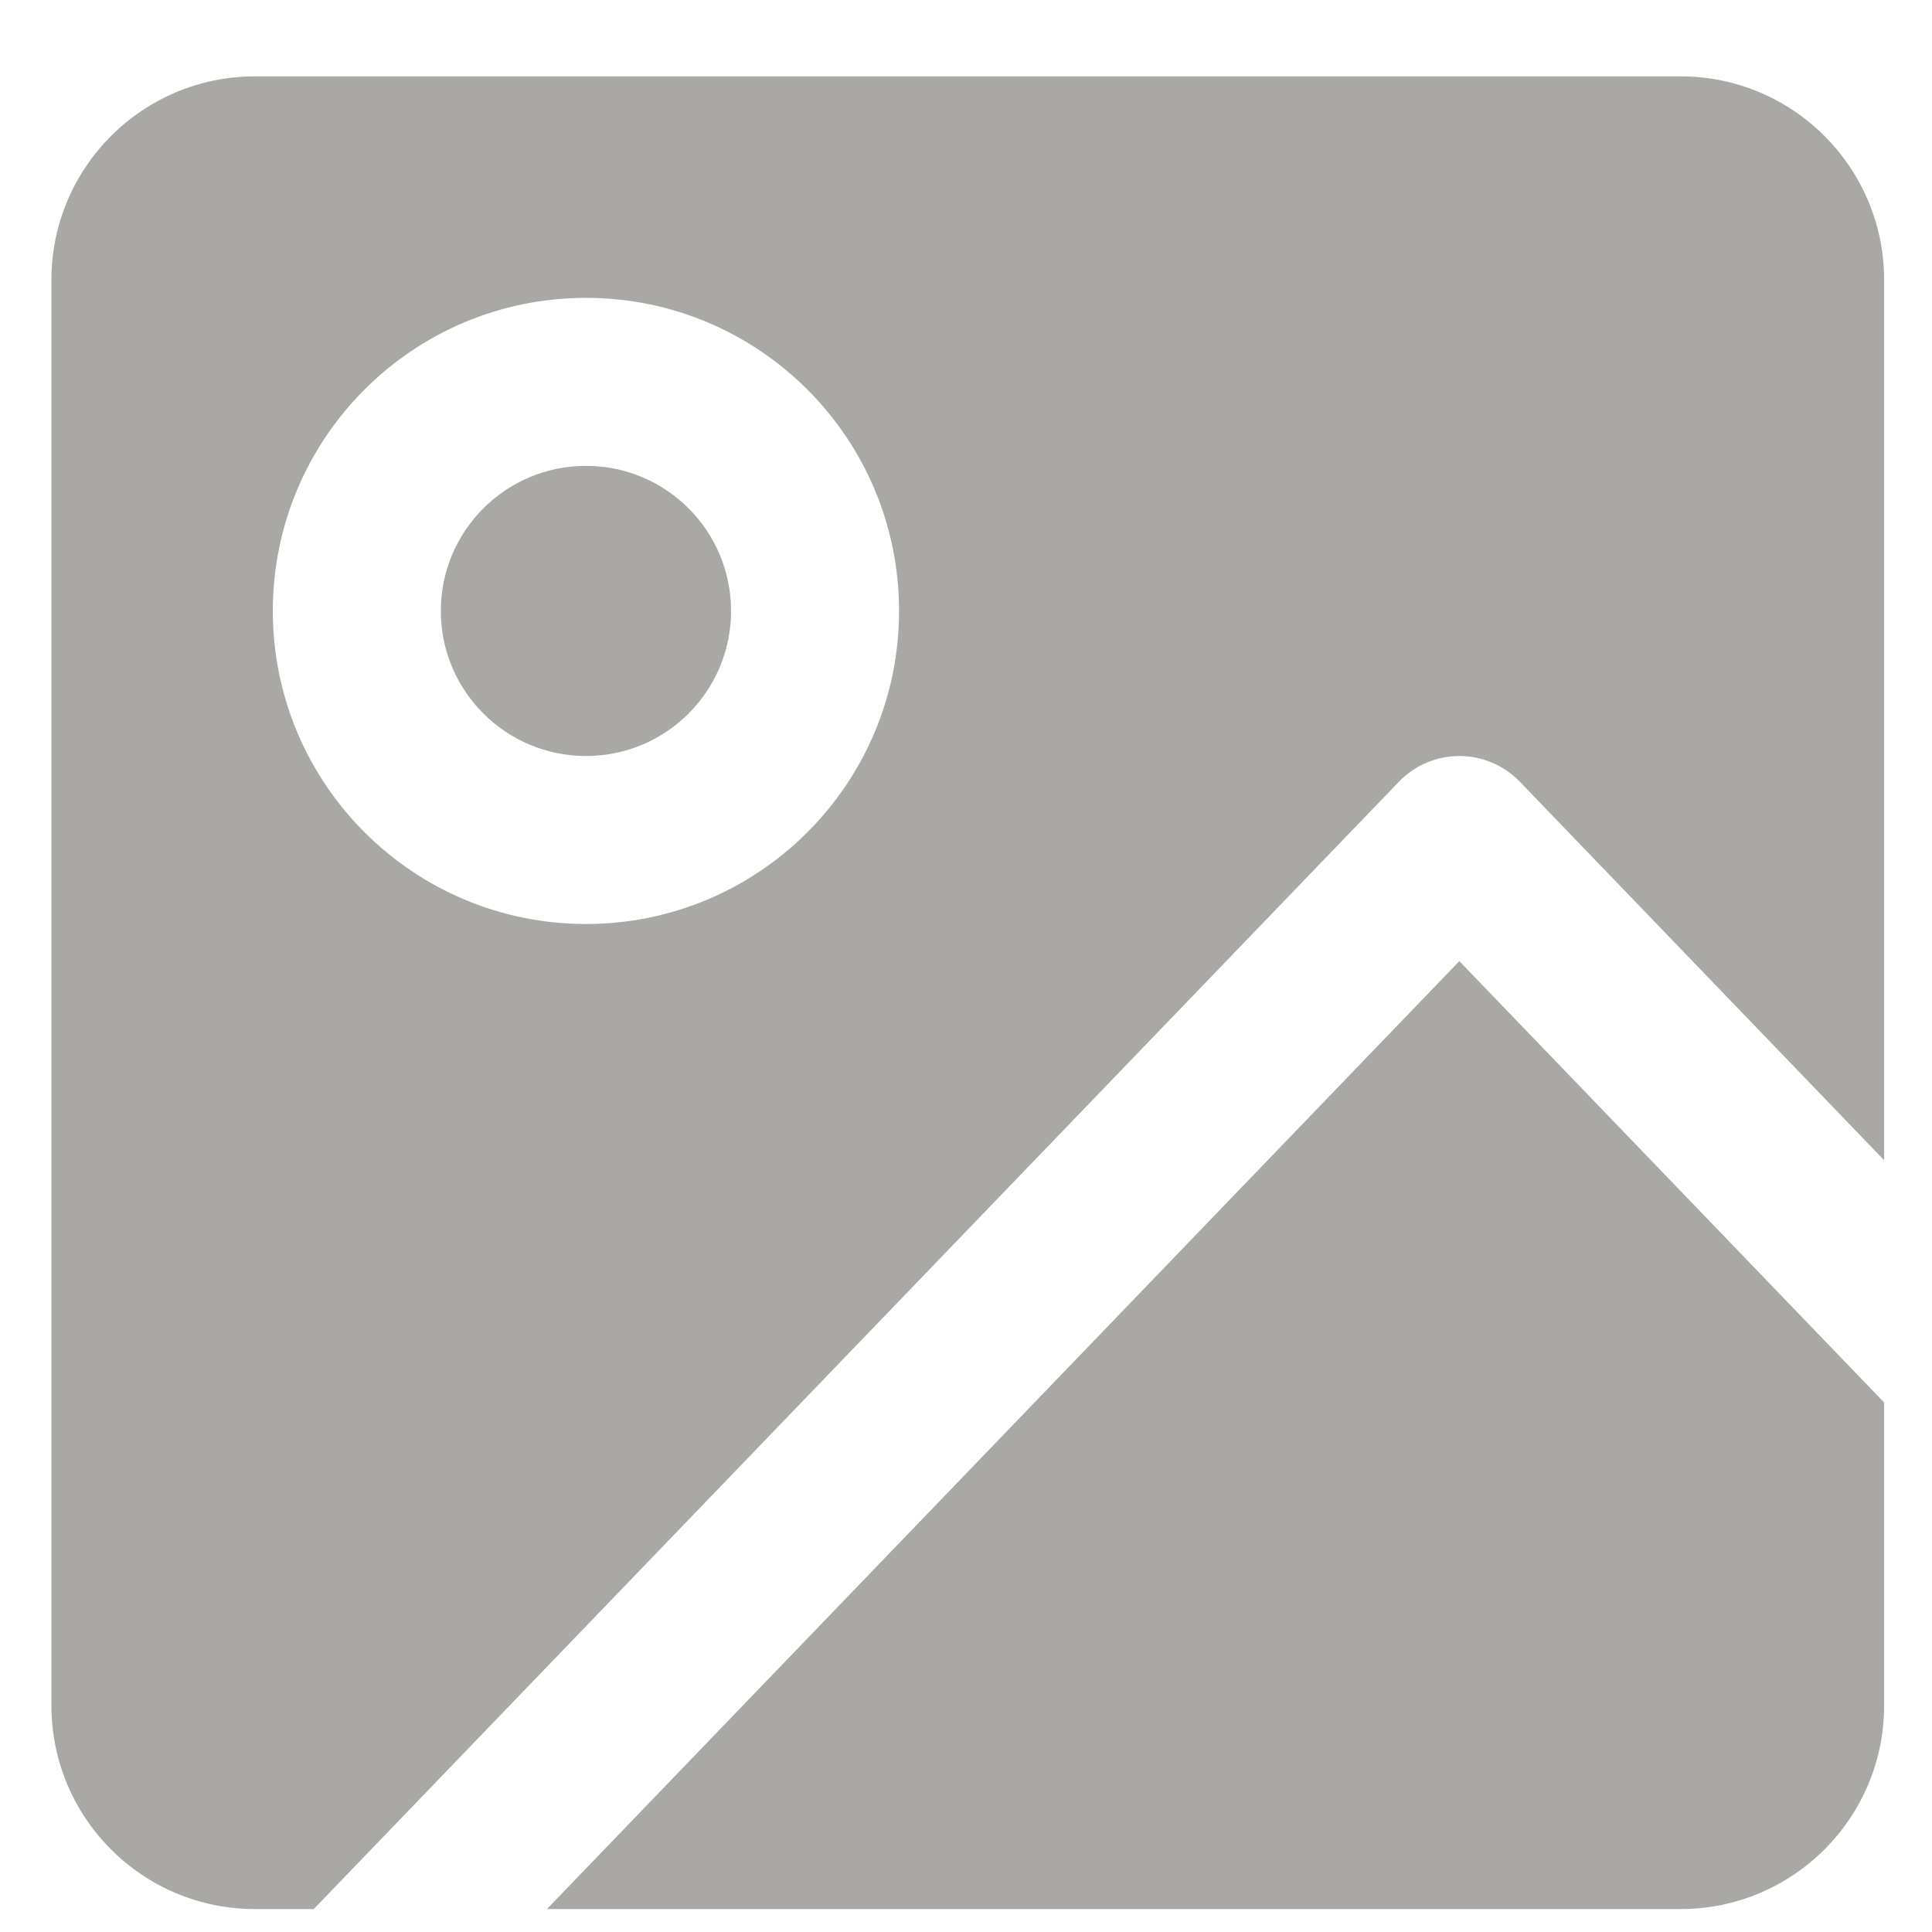 <svg width="23" height="23" viewBox="0 0 23 23" fill="none" xmlns="http://www.w3.org/2000/svg">
<path fill-rule="evenodd" clip-rule="evenodd" d="M20.006 0.909H3.036C1.697 0.909 0.612 1.995 0.612 3.333V20.303C0.612 21.642 1.697 22.727 3.036 22.727H3.735L16.653 9.307C16.841 9.111 17.102 9 17.373 9C17.645 9 17.905 9.111 18.094 9.307L22.43 13.812V3.333C22.43 1.995 21.345 0.909 20.006 0.909ZM22.43 16.696L17.373 11.442L6.511 22.727H20.006C21.345 22.727 22.43 21.642 22.43 20.303V16.696ZM6.976 5.546C6.022 5.546 5.248 6.319 5.248 7.273C5.248 8.227 6.022 9 6.976 9C7.93 9 8.703 8.227 8.703 7.273C8.703 6.319 7.93 5.546 6.976 5.546ZM3.248 7.273C3.248 5.214 4.917 3.546 6.976 3.546C9.034 3.546 10.703 5.214 10.703 7.273C10.703 9.331 9.034 11 6.976 11C4.917 11 3.248 9.331 3.248 7.273Z" fill="#A9A8A5"/>
</svg>
